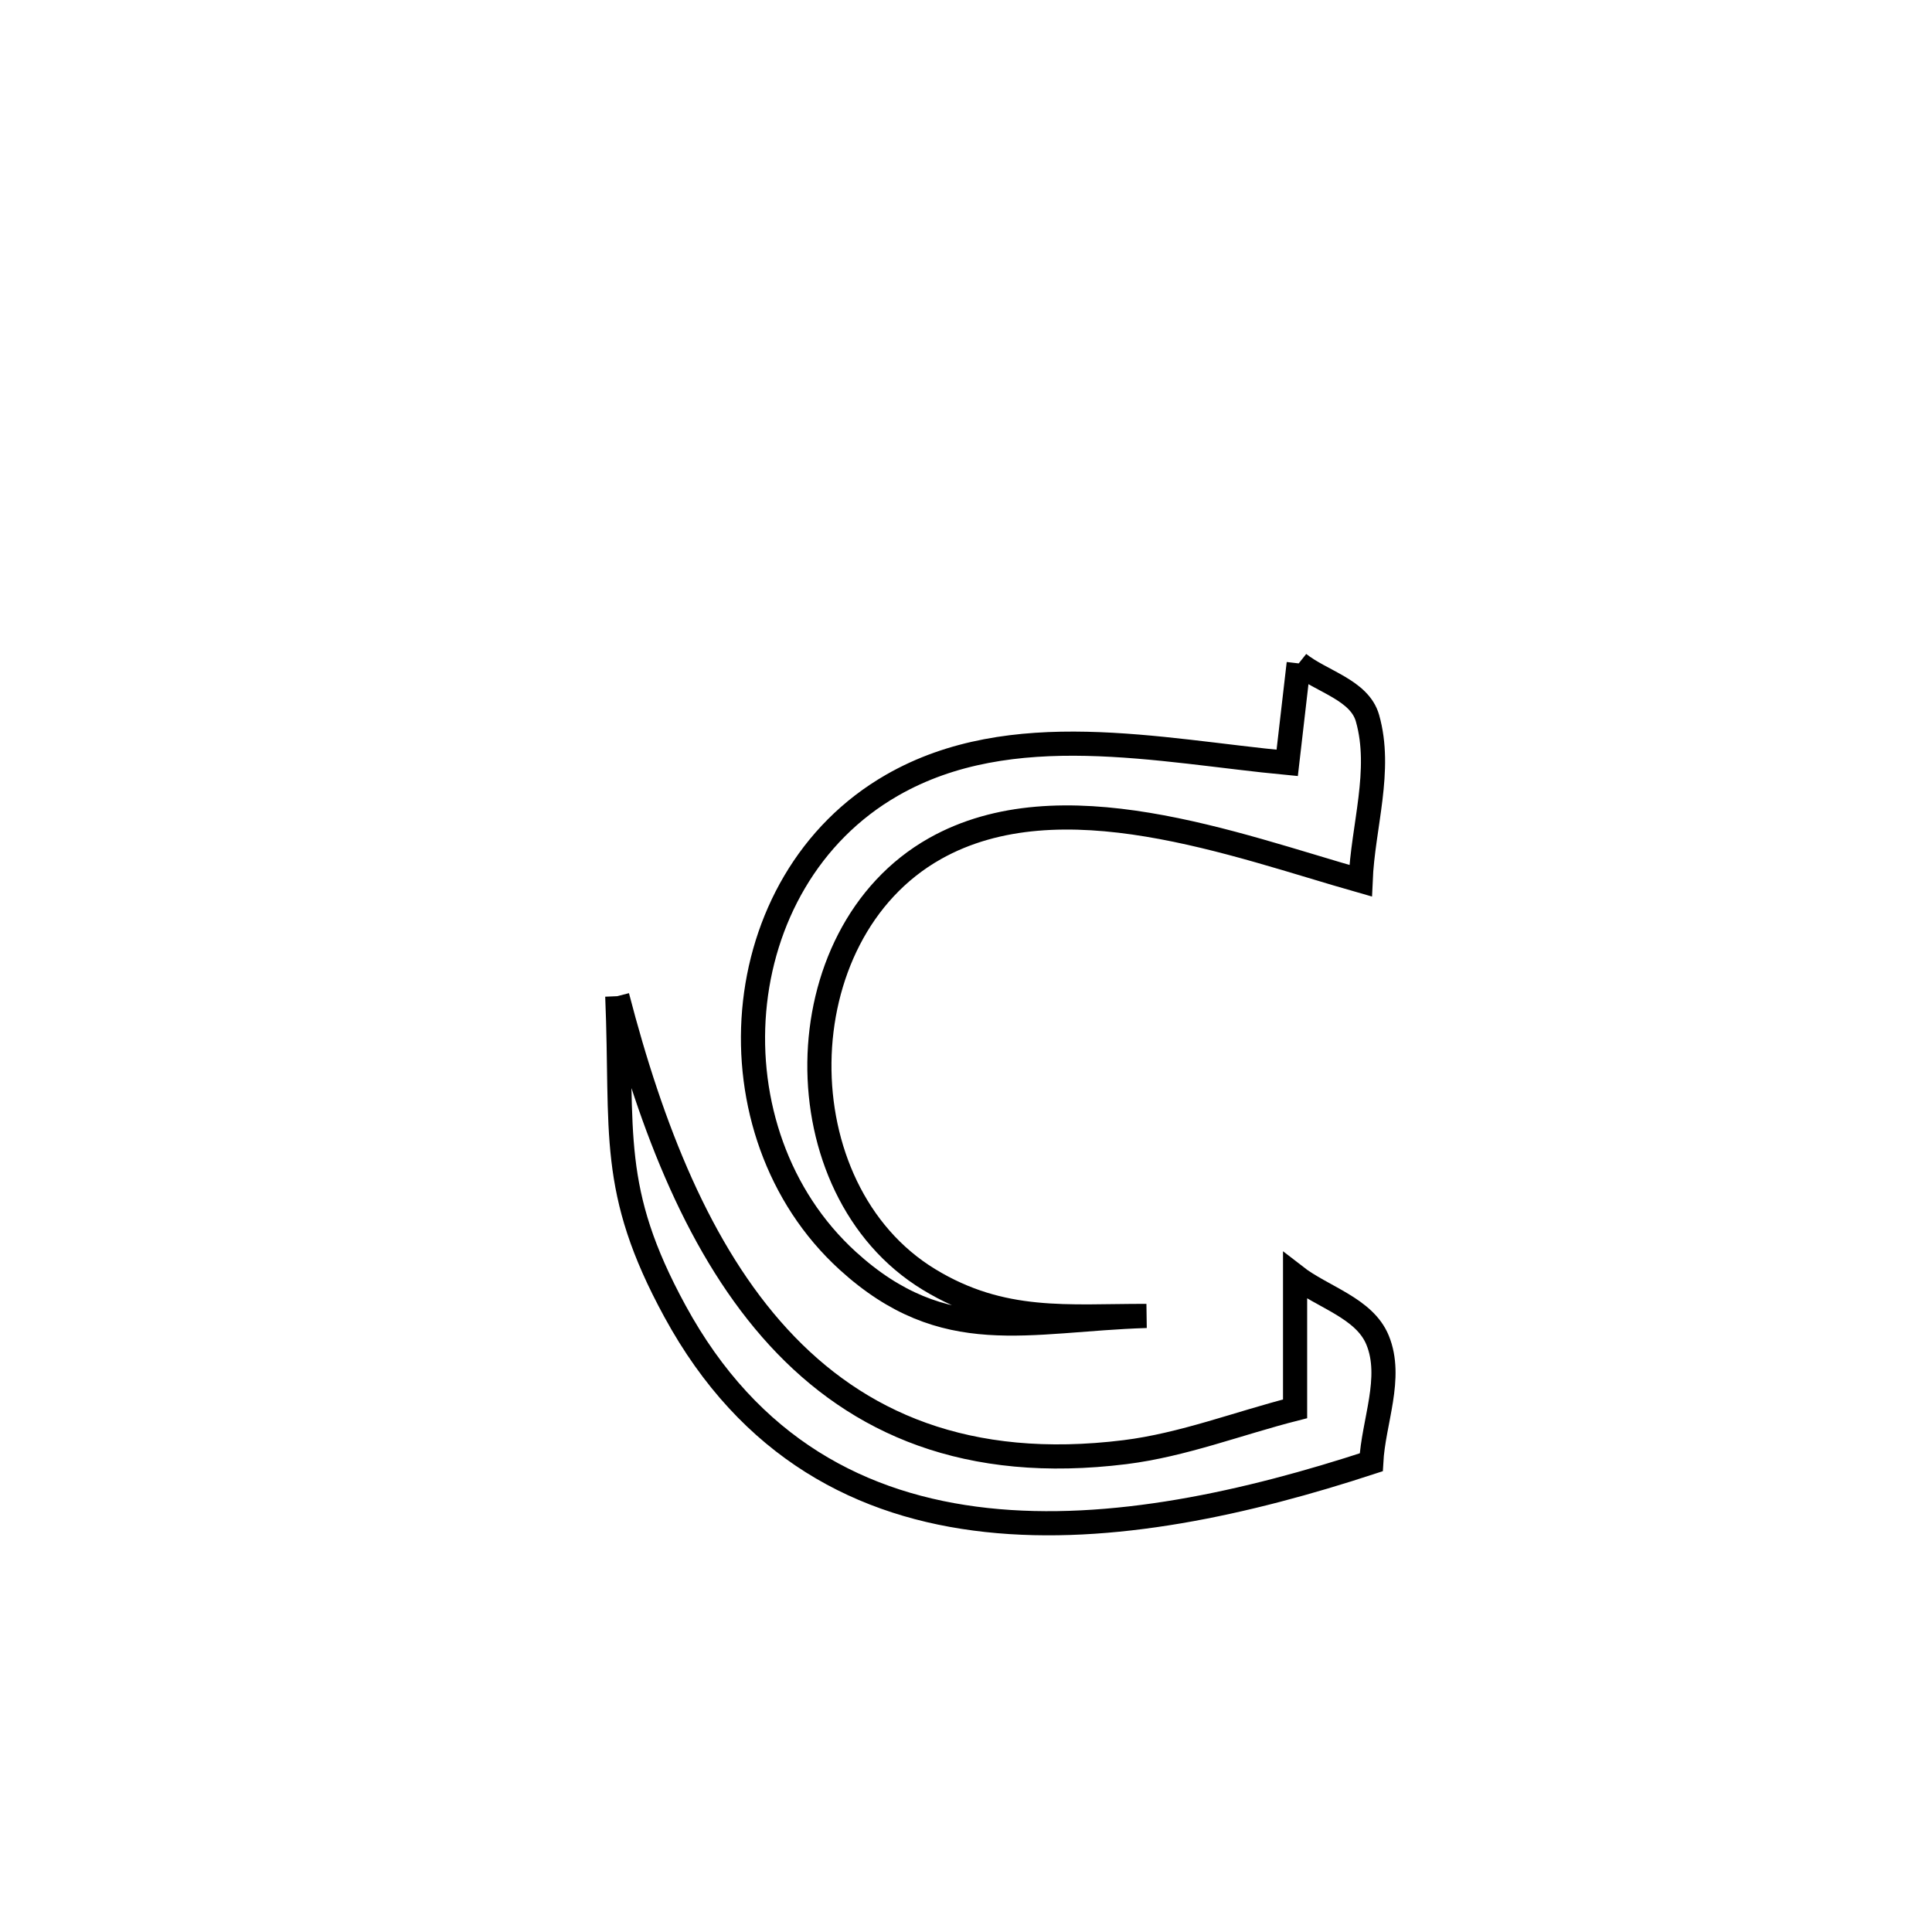 <svg xmlns="http://www.w3.org/2000/svg" viewBox="0.0 0.0 24.0 24.0" height="200px" width="200px"><path fill="none" stroke="black" stroke-width=".3" stroke-opacity="1.0"  filling="0" d="M16.133 8.241 L16.133 8.241 C16.417 8.467 16.887 8.57 16.987 8.92 C17.172 9.568 16.93 10.267 16.902 10.941 L16.902 10.941 C15.341 10.497 13.176 9.662 11.614 10.542 C9.726 11.606 9.7 14.774 11.54 15.894 C12.452 16.45 13.269 16.345 14.241 16.347 L14.241 16.347 C12.758 16.393 11.734 16.757 10.531 15.662 C8.779 14.066 8.999 10.947 11.083 9.753 C12.566 8.903 14.407 9.327 15.99 9.477 L15.99 9.477 C16.037 9.065 16.085 8.653 16.133 8.241 L16.133 8.241"></path>
<path fill="none" stroke="black" stroke-width=".3" stroke-opacity="1.0"  filling="0" d="M7.668 12.375 L7.668 12.375 C8.091 14.005 8.689 15.543 9.671 16.612 C10.653 17.681 12.018 18.282 13.976 18.039 C14.697 17.949 15.384 17.68 16.088 17.501 L16.088 17.501 C16.088 16.951 16.088 16.4 16.088 15.85 L16.088 15.85 C16.43 16.116 16.949 16.247 17.113 16.648 C17.305 17.117 17.061 17.659 17.034 18.165 L17.034 18.165 C15.501 18.667 13.802 19.051 12.255 18.882 C10.708 18.714 9.313 17.993 8.385 16.289 C7.559 14.774 7.739 14.078 7.668 12.375 L7.668 12.375"></path></svg>